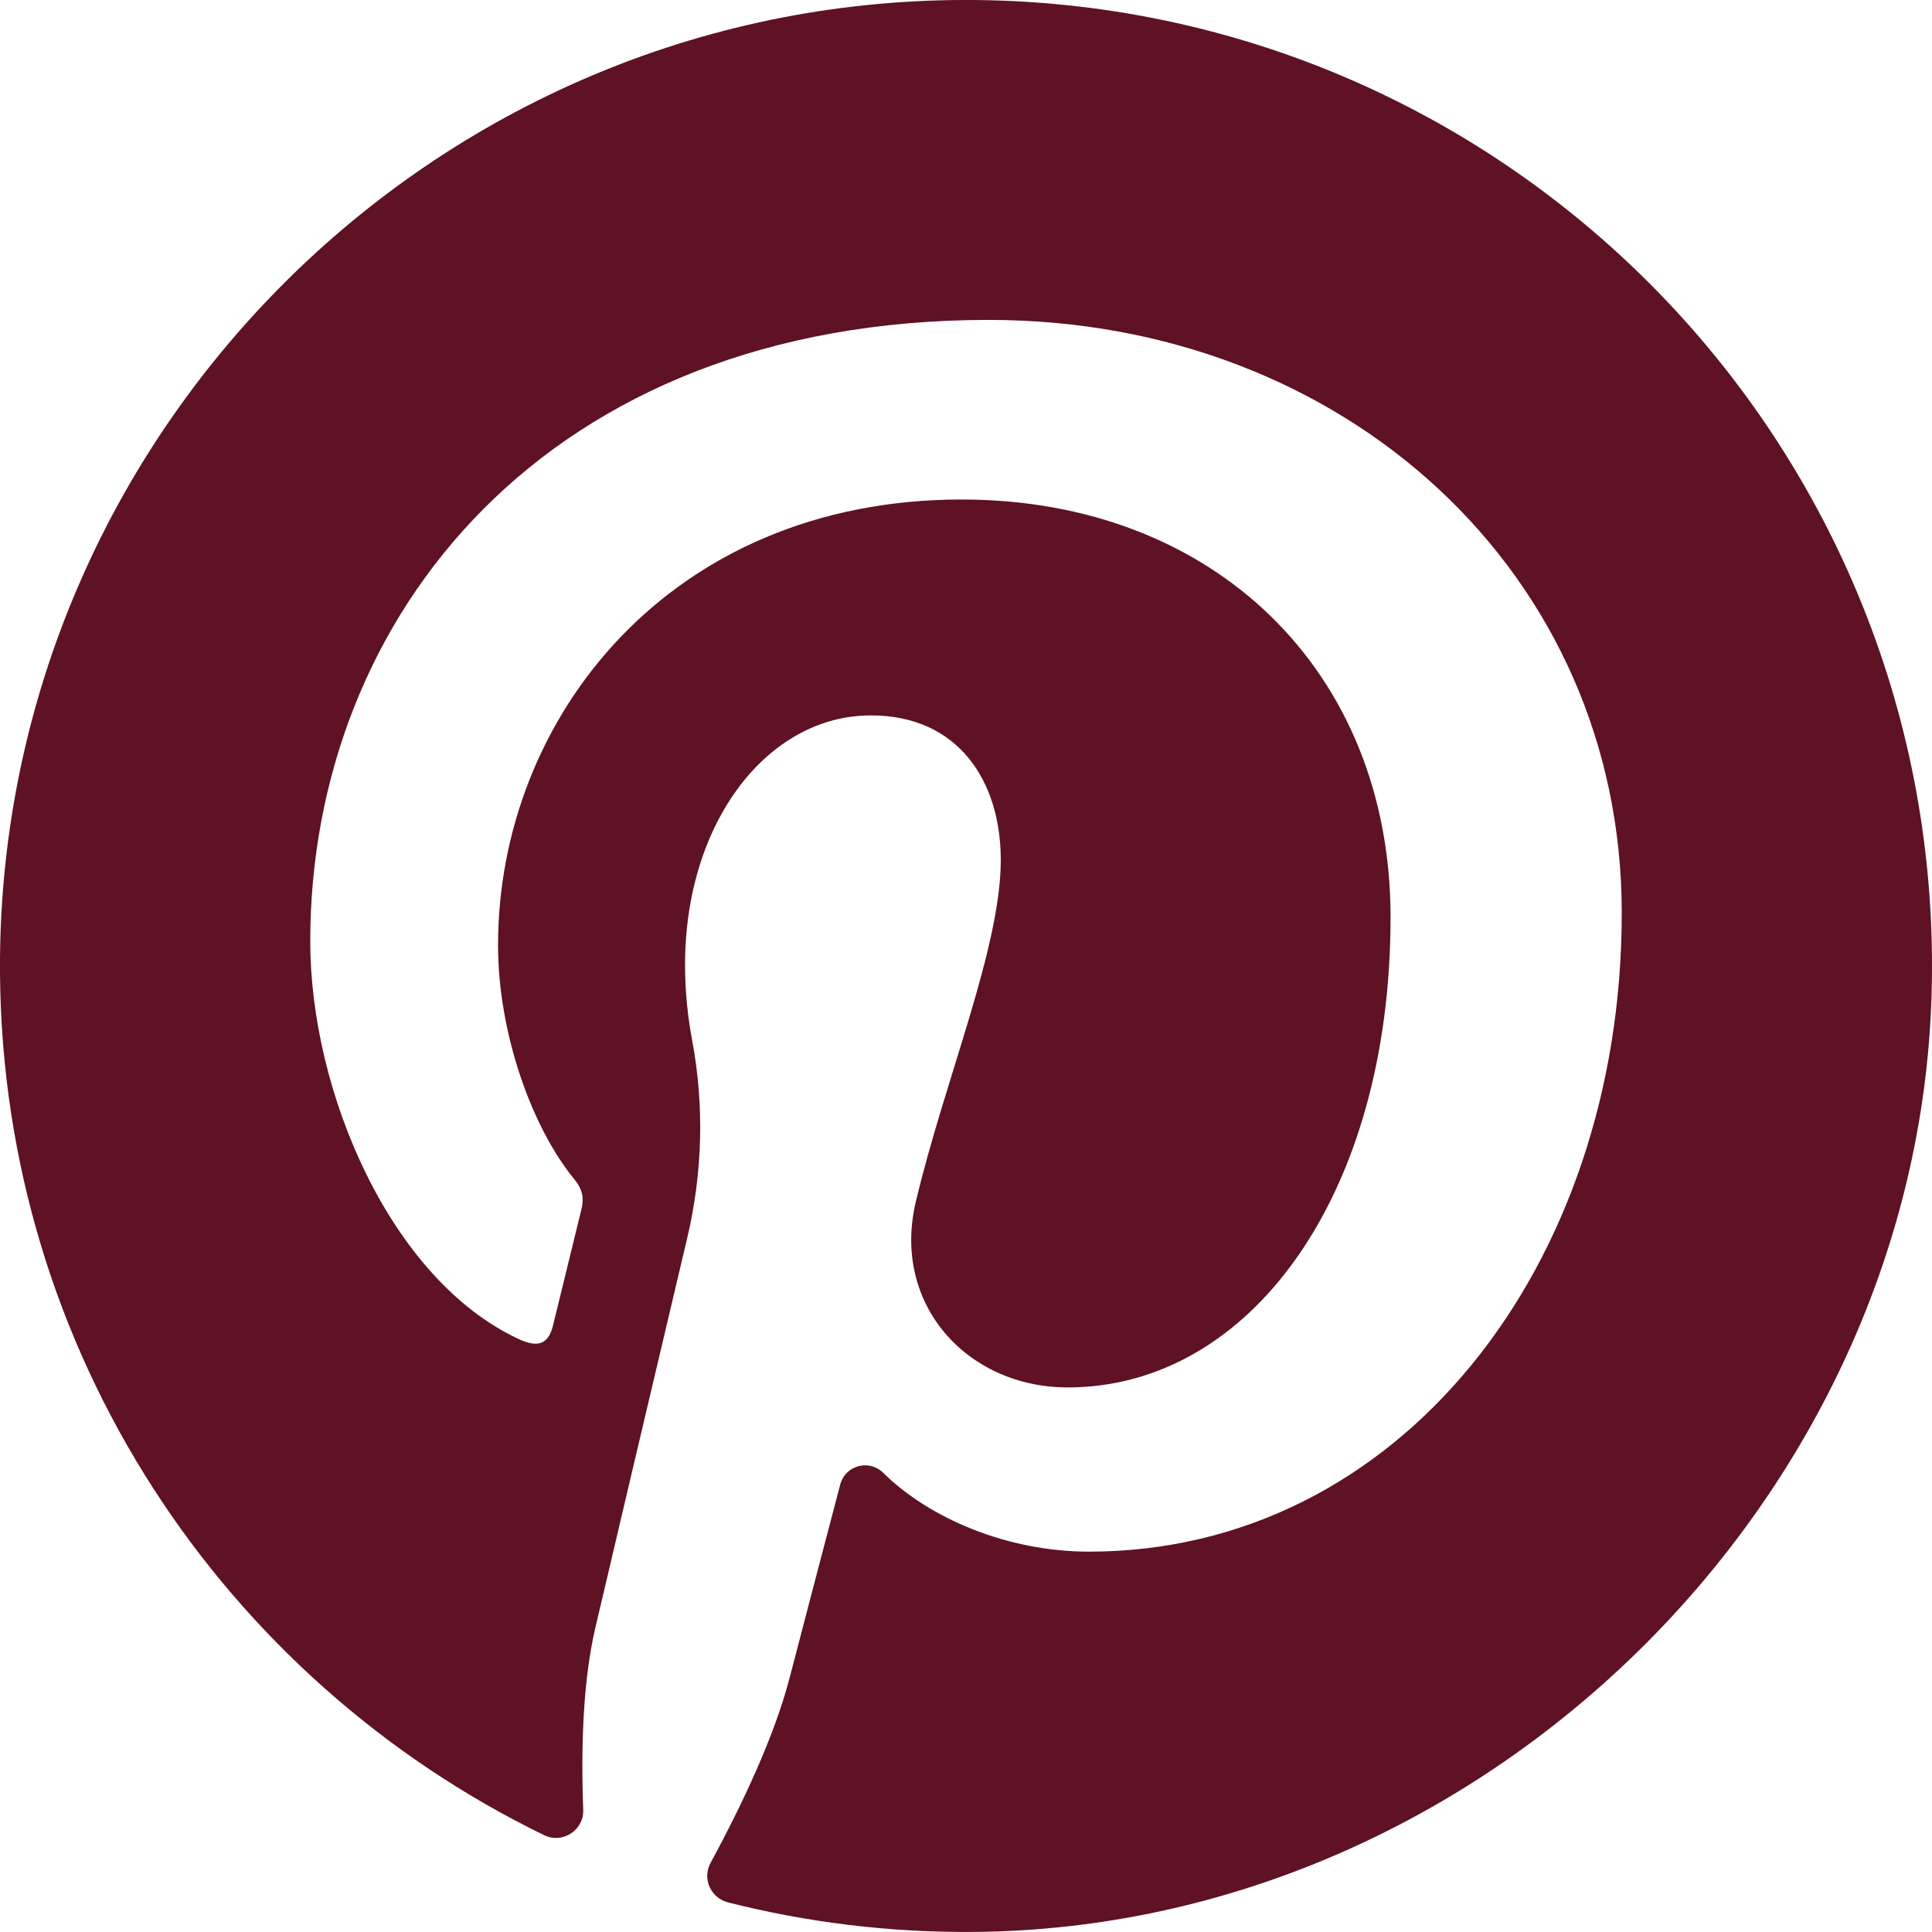 <svg width="24" height="24" viewBox="0 0 24 24" fill="none" xmlns="http://www.w3.org/2000/svg">
<g clip-path="url(#clip0)">
<path d="M23.995 12.351C24.191 5.504 18.648 -0.098 11.821 0.001C5.251 0.097 -0.05 5.523 0 12.094C0.036 16.802 2.784 20.864 6.759 22.797C6.989 22.909 7.255 22.735 7.245 22.48C7.216 21.707 7.241 20.882 7.396 20.219C7.548 19.565 8.145 17.039 8.537 15.379C8.728 14.571 8.751 13.732 8.597 12.916C8.547 12.649 8.51 12.334 8.51 11.985C8.51 10.211 9.538 8.887 10.818 8.887C11.906 8.887 12.432 9.704 12.432 10.684C12.432 11.778 11.735 13.414 11.376 14.931C11.075 16.2 12.012 17.235 13.264 17.235C15.531 17.235 17.274 14.845 17.274 11.394C17.274 8.34 15.08 6.205 11.946 6.205C8.317 6.205 6.187 8.927 6.187 11.741C6.187 12.837 6.609 14.012 7.136 14.651C7.24 14.778 7.255 14.888 7.224 15.017C7.127 15.42 6.912 16.287 6.87 16.464C6.814 16.697 6.685 16.747 6.443 16.634C4.85 15.893 3.854 13.564 3.854 11.693C3.854 7.669 6.778 3.974 12.282 3.974C16.707 3.974 20.146 7.127 20.146 11.341C20.146 15.737 17.374 19.275 13.527 19.275C12.51 19.275 11.541 18.859 10.972 18.296C10.797 18.123 10.501 18.202 10.438 18.44C10.237 19.204 9.913 20.44 9.809 20.842C9.621 21.566 9.224 22.408 8.827 23.142C8.721 23.337 8.828 23.577 9.043 23.632C10.024 23.881 11.053 24.009 12.113 23.999C18.41 23.941 23.815 18.646 23.995 12.351Z" fill="#5E1224"/>
</g>
<defs>
<clipPath id="clip0">
<rect width="24" height="24" fill="white"/>
</clipPath>
</defs>
</svg>

